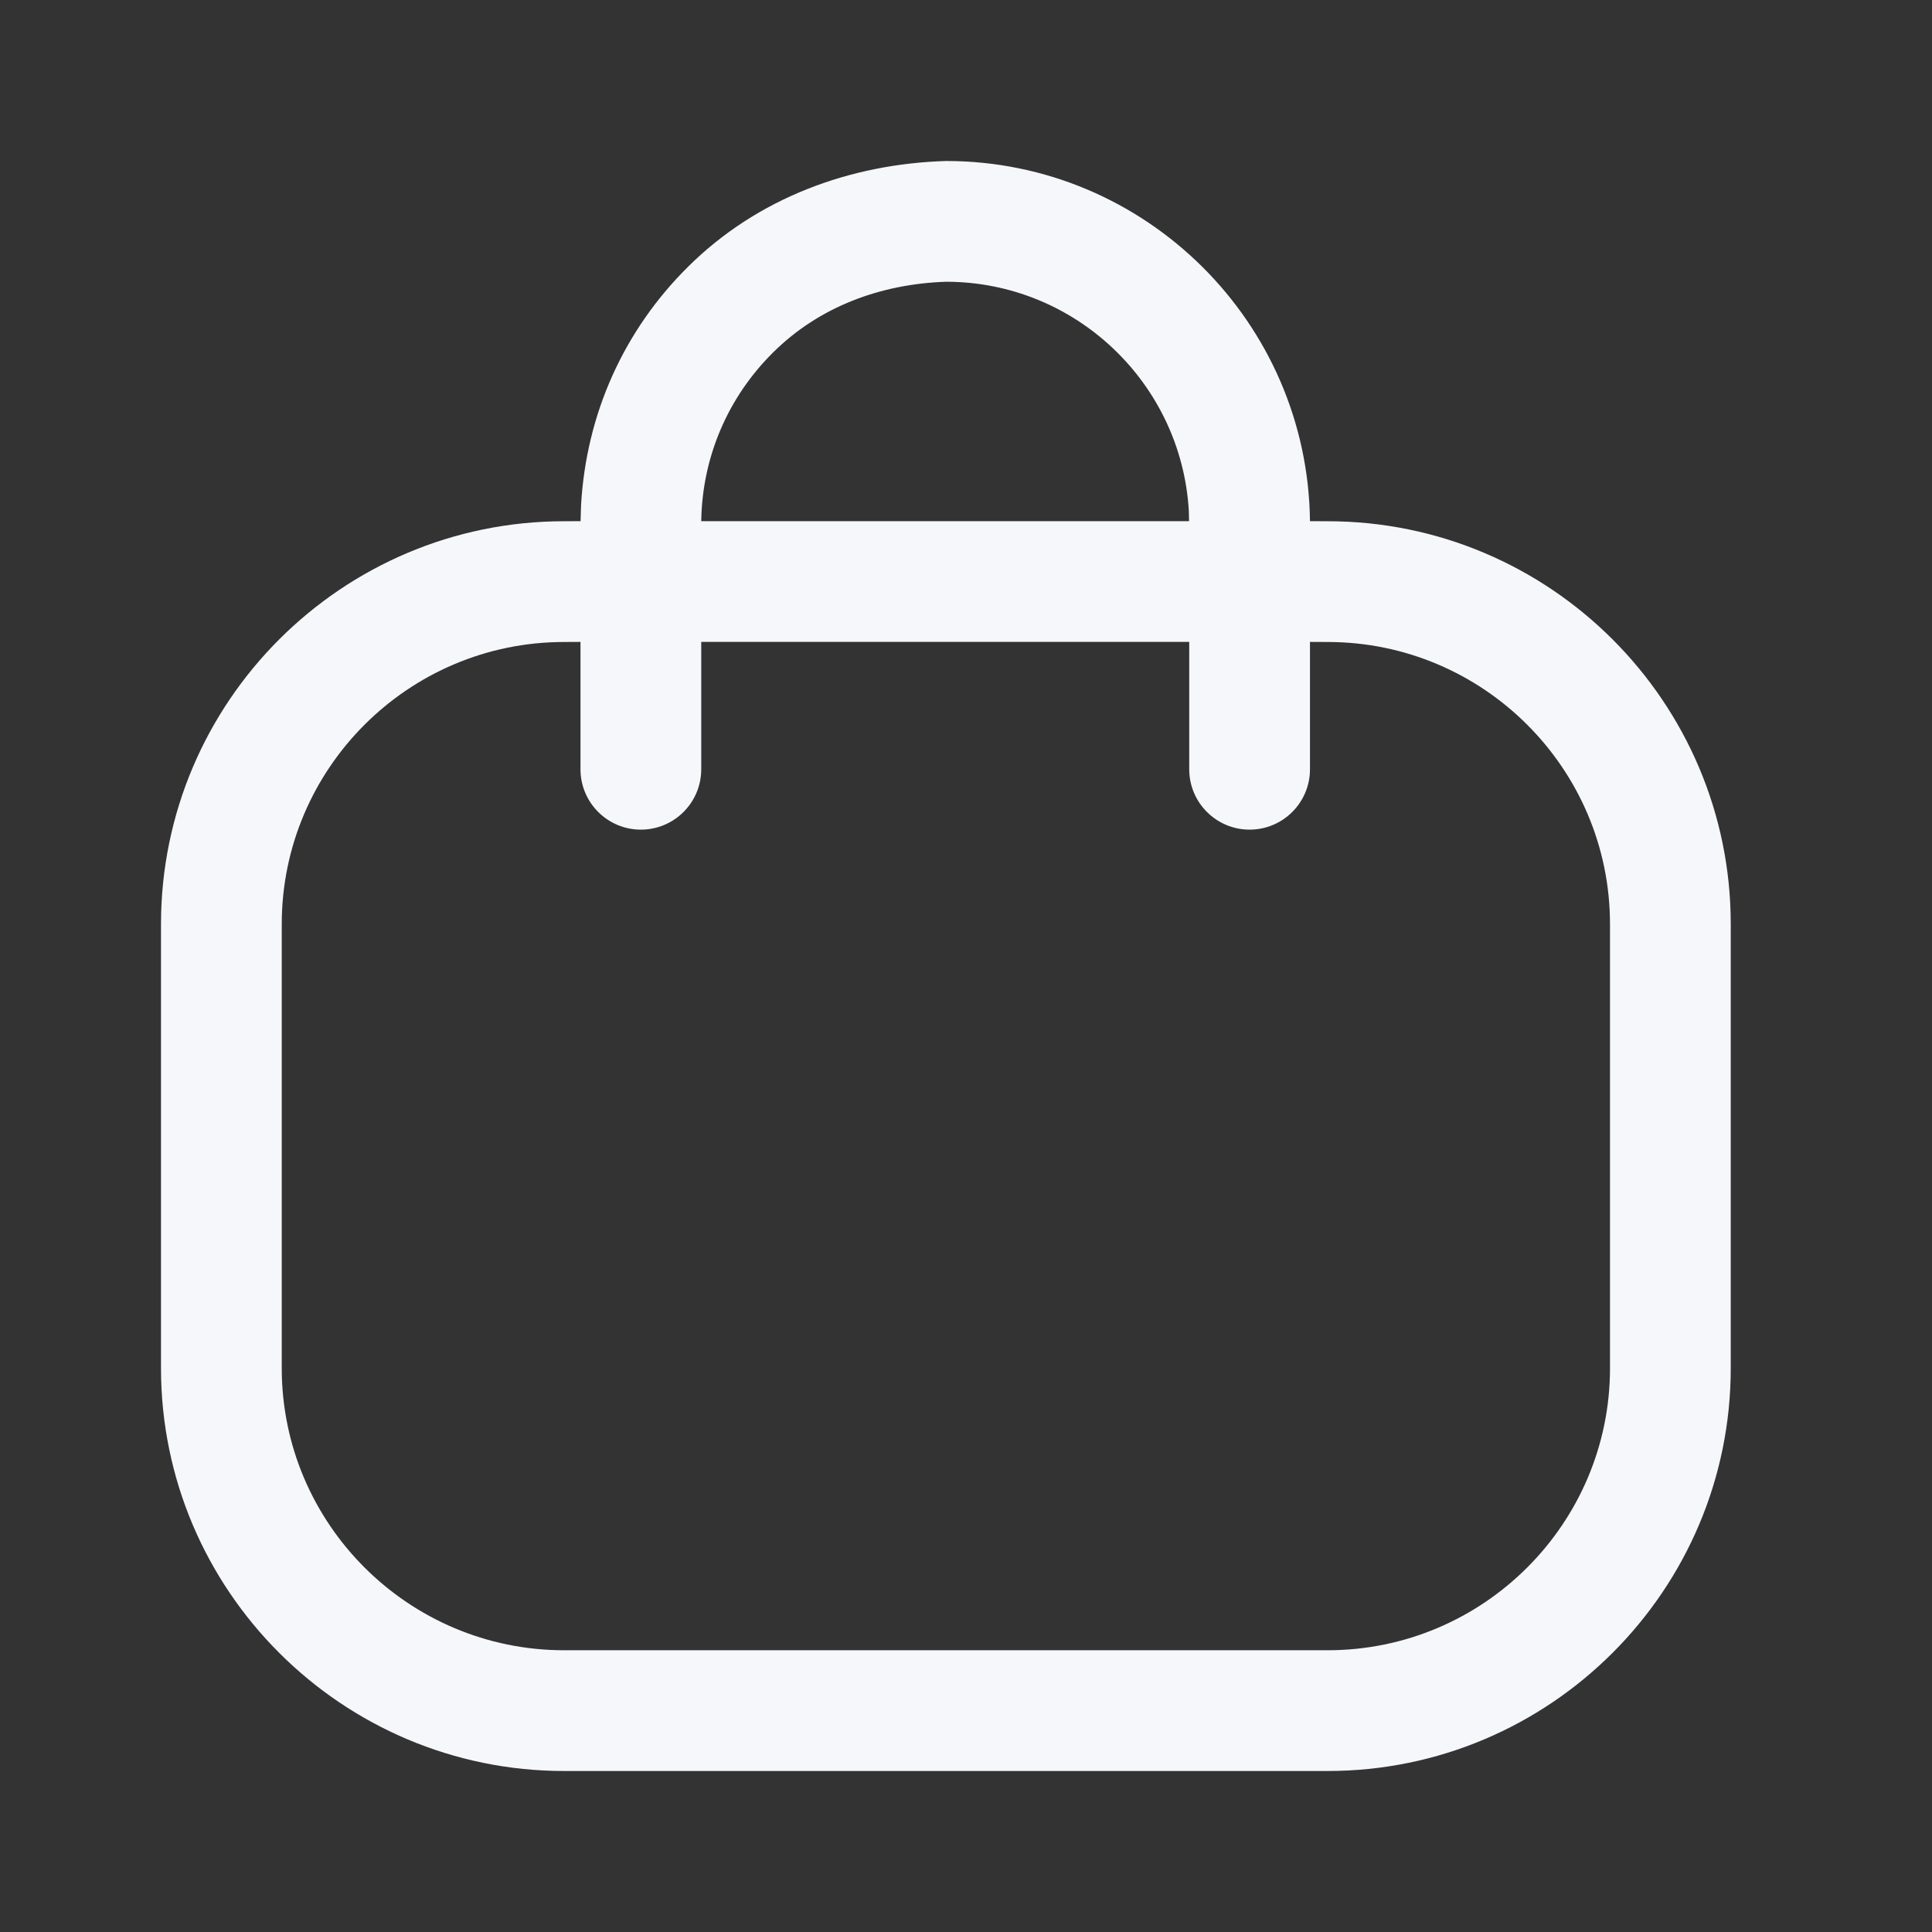 <svg width="24" height="24" viewBox="0 0 24 24" fill="none" xmlns="http://www.w3.org/2000/svg">
<rect x="0" y="0" width="24" height="24" fill="#333333" stroke="none"/>
<g id="Bag 2">
<g id="Iconly/Light-Outline/Bag-2">
<g id="Bag-2">
<path id="Combined-Shape" fill-rule="evenodd" clip-rule="evenodd" d="M11.754 2C14.228 2 16.246 4.003 16.273 6.474L16.492 6.475C19.254 6.475 21.5 8.72 21.5 11.48V16.996C21.5 19.755 19.254 22 16.492 22H7.008C4.247 22 2 19.755 2 16.996V11.48C2 8.72 4.247 6.475 7.008 6.475L7.212 6.474L7.218 6.279C7.281 5.145 7.748 4.104 8.55 3.311C9.408 2.46 10.56 2.035 11.754 2ZM16.492 7.975L16.273 7.974L16.273 9.556C16.273 9.97 15.937 10.306 15.523 10.306C15.109 10.306 14.773 9.97 14.773 9.556L14.773 7.974H8.711L8.711 9.556C8.711 9.97 8.375 10.306 7.961 10.306C7.547 10.306 7.211 9.97 7.211 9.556L7.211 7.974L7.008 7.975C5.074 7.975 3.5 9.547 3.5 11.48V16.996C3.5 18.928 5.074 20.5 7.008 20.5H16.492C18.426 20.5 20 18.928 20 16.996V11.48C20 9.547 18.426 7.975 16.492 7.975ZM11.751 3.5C10.94 3.528 10.18 3.808 9.606 4.376C9.04 4.936 8.723 5.68 8.711 6.474L14.771 6.474L14.768 6.346C14.676 4.761 13.358 3.5 11.751 3.5Z" fill="#F5F7FB"/>
</g>
</g>
</g>
</svg>
